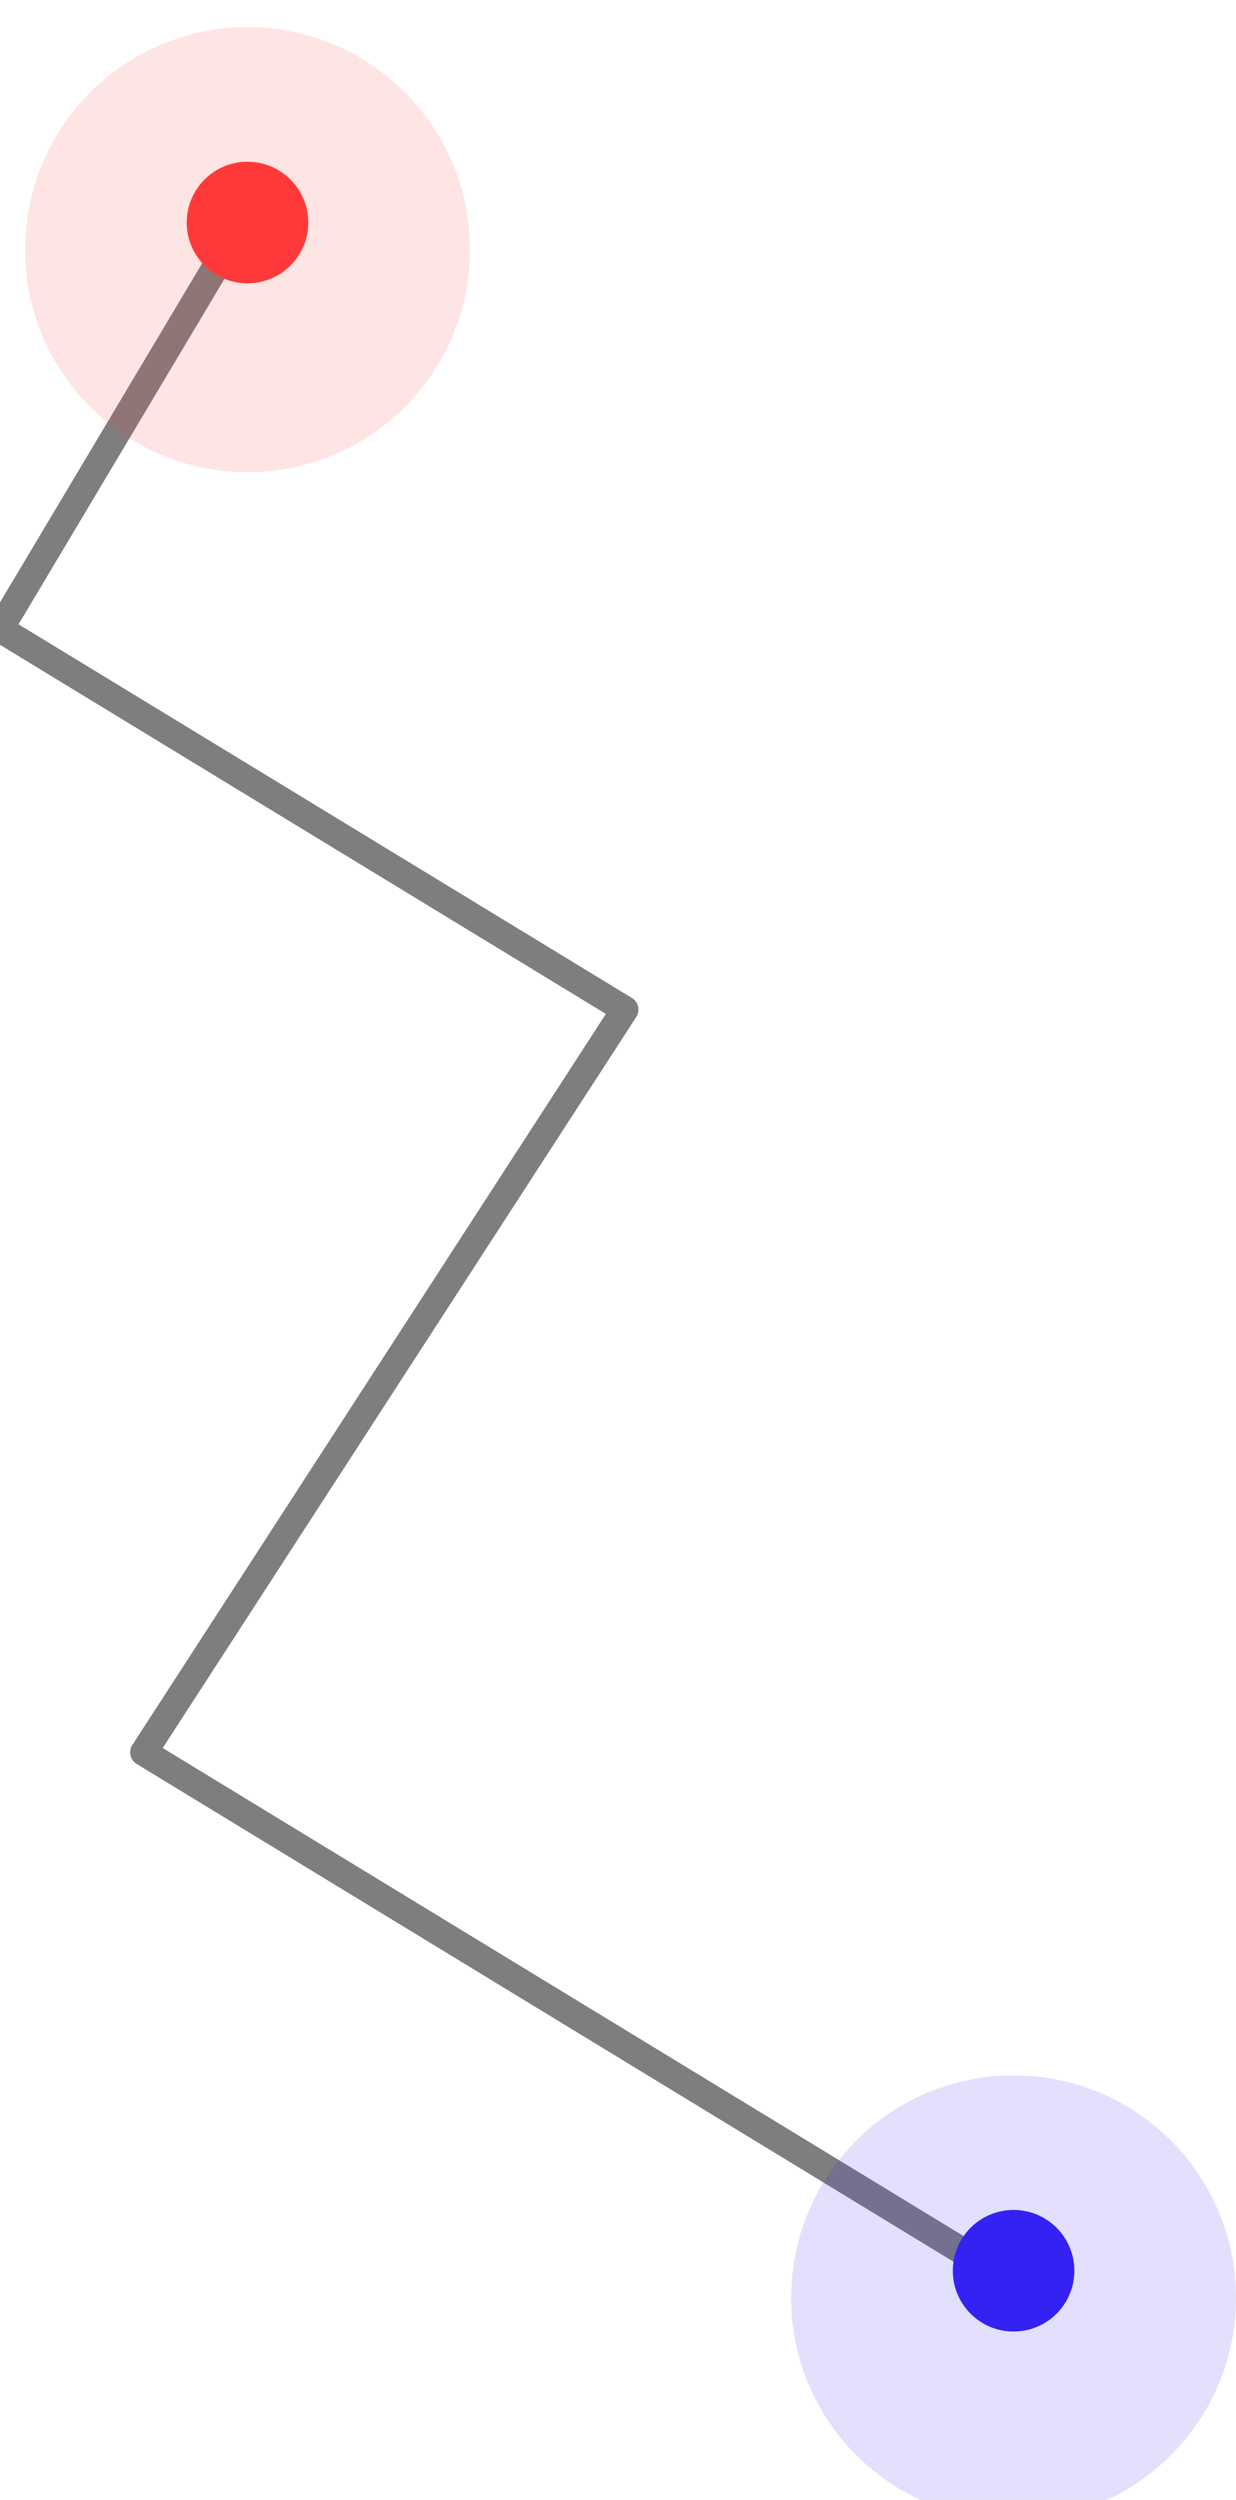 <svg width="91" height="184" viewBox="0 0 91 184" fill="none" xmlns="http://www.w3.org/2000/svg">
<path d="M16.773 18.161L0 46.288L46.006 74.307L10.582 128.974L73.204 167.124" stroke="#7E7E7E" stroke-width="2" stroke-miterlimit="10" stroke-linecap="round" stroke-linejoin="round"/>
<g filter="url(#filter0_d_11_2268)">
<path opacity="0.14" d="M18.226 32.752C27.271 32.752 34.602 25.42 34.602 16.376C34.602 7.332 27.271 0 18.226 0C9.182 0 1.85 7.332 1.85 16.376C1.85 25.42 9.182 32.752 18.226 32.752Z" fill="#FF3939"/>
</g>
<path d="M18.223 20.853C20.695 20.853 22.698 18.849 22.698 16.378C22.698 13.906 20.695 11.903 18.223 11.903C15.752 11.903 13.748 13.906 13.748 16.378C13.748 18.849 15.752 20.853 18.223 20.853Z" fill="#FF3939"/>
<g filter="url(#filter1_d_11_2268)">
<path opacity="0.14" d="M74.624 183.502C83.668 183.502 91 176.17 91 167.126C91 158.082 83.668 150.75 74.624 150.75C65.58 150.75 58.248 158.082 58.248 167.126C58.248 176.17 65.58 183.502 74.624 183.502Z" fill="#3422F2"/>
</g>
<path d="M74.625 171.603C77.097 171.603 79.1 169.6 79.1 167.128C79.1 164.657 77.097 162.653 74.625 162.653C72.154 162.653 70.15 164.657 70.15 167.128C70.15 169.6 72.154 171.603 74.625 171.603Z" fill="#3422F2"/>
<defs>
<filter id="filter0_d_11_2268" x="-2.152" y="-2.001" width="40.757" height="40.757" filterUnits="userSpaceOnUse" color-interpolation-filters="sRGB">
<feFlood flood-opacity="0" result="BackgroundImageFix"/>
<feColorMatrix in="SourceAlpha" type="matrix" values="0 0 0 0 0 0 0 0 0 0 0 0 0 0 0 0 0 0 127 0" result="hardAlpha"/>
<feOffset dy="2"/>
<feGaussianBlur stdDeviation="2"/>
<feColorMatrix type="matrix" values="0 0 0 0 0 0 0 0 0 0 0 0 0 0 0 0 0 0 0.102 0"/>
<feBlend mode="normal" in2="BackgroundImageFix" result="effect1_dropShadow_11_2268"/>
<feBlend mode="normal" in="SourceGraphic" in2="effect1_dropShadow_11_2268" result="shape"/>
</filter>
<filter id="filter1_d_11_2268" x="54.245" y="148.749" width="40.757" height="40.757" filterUnits="userSpaceOnUse" color-interpolation-filters="sRGB">
<feFlood flood-opacity="0" result="BackgroundImageFix"/>
<feColorMatrix in="SourceAlpha" type="matrix" values="0 0 0 0 0 0 0 0 0 0 0 0 0 0 0 0 0 0 127 0" result="hardAlpha"/>
<feOffset dy="2"/>
<feGaussianBlur stdDeviation="2"/>
<feColorMatrix type="matrix" values="0 0 0 0 0 0 0 0 0 0 0 0 0 0 0 0 0 0 0.102 0"/>
<feBlend mode="normal" in2="BackgroundImageFix" result="effect1_dropShadow_11_2268"/>
<feBlend mode="normal" in="SourceGraphic" in2="effect1_dropShadow_11_2268" result="shape"/>
</filter>
</defs>
</svg>
